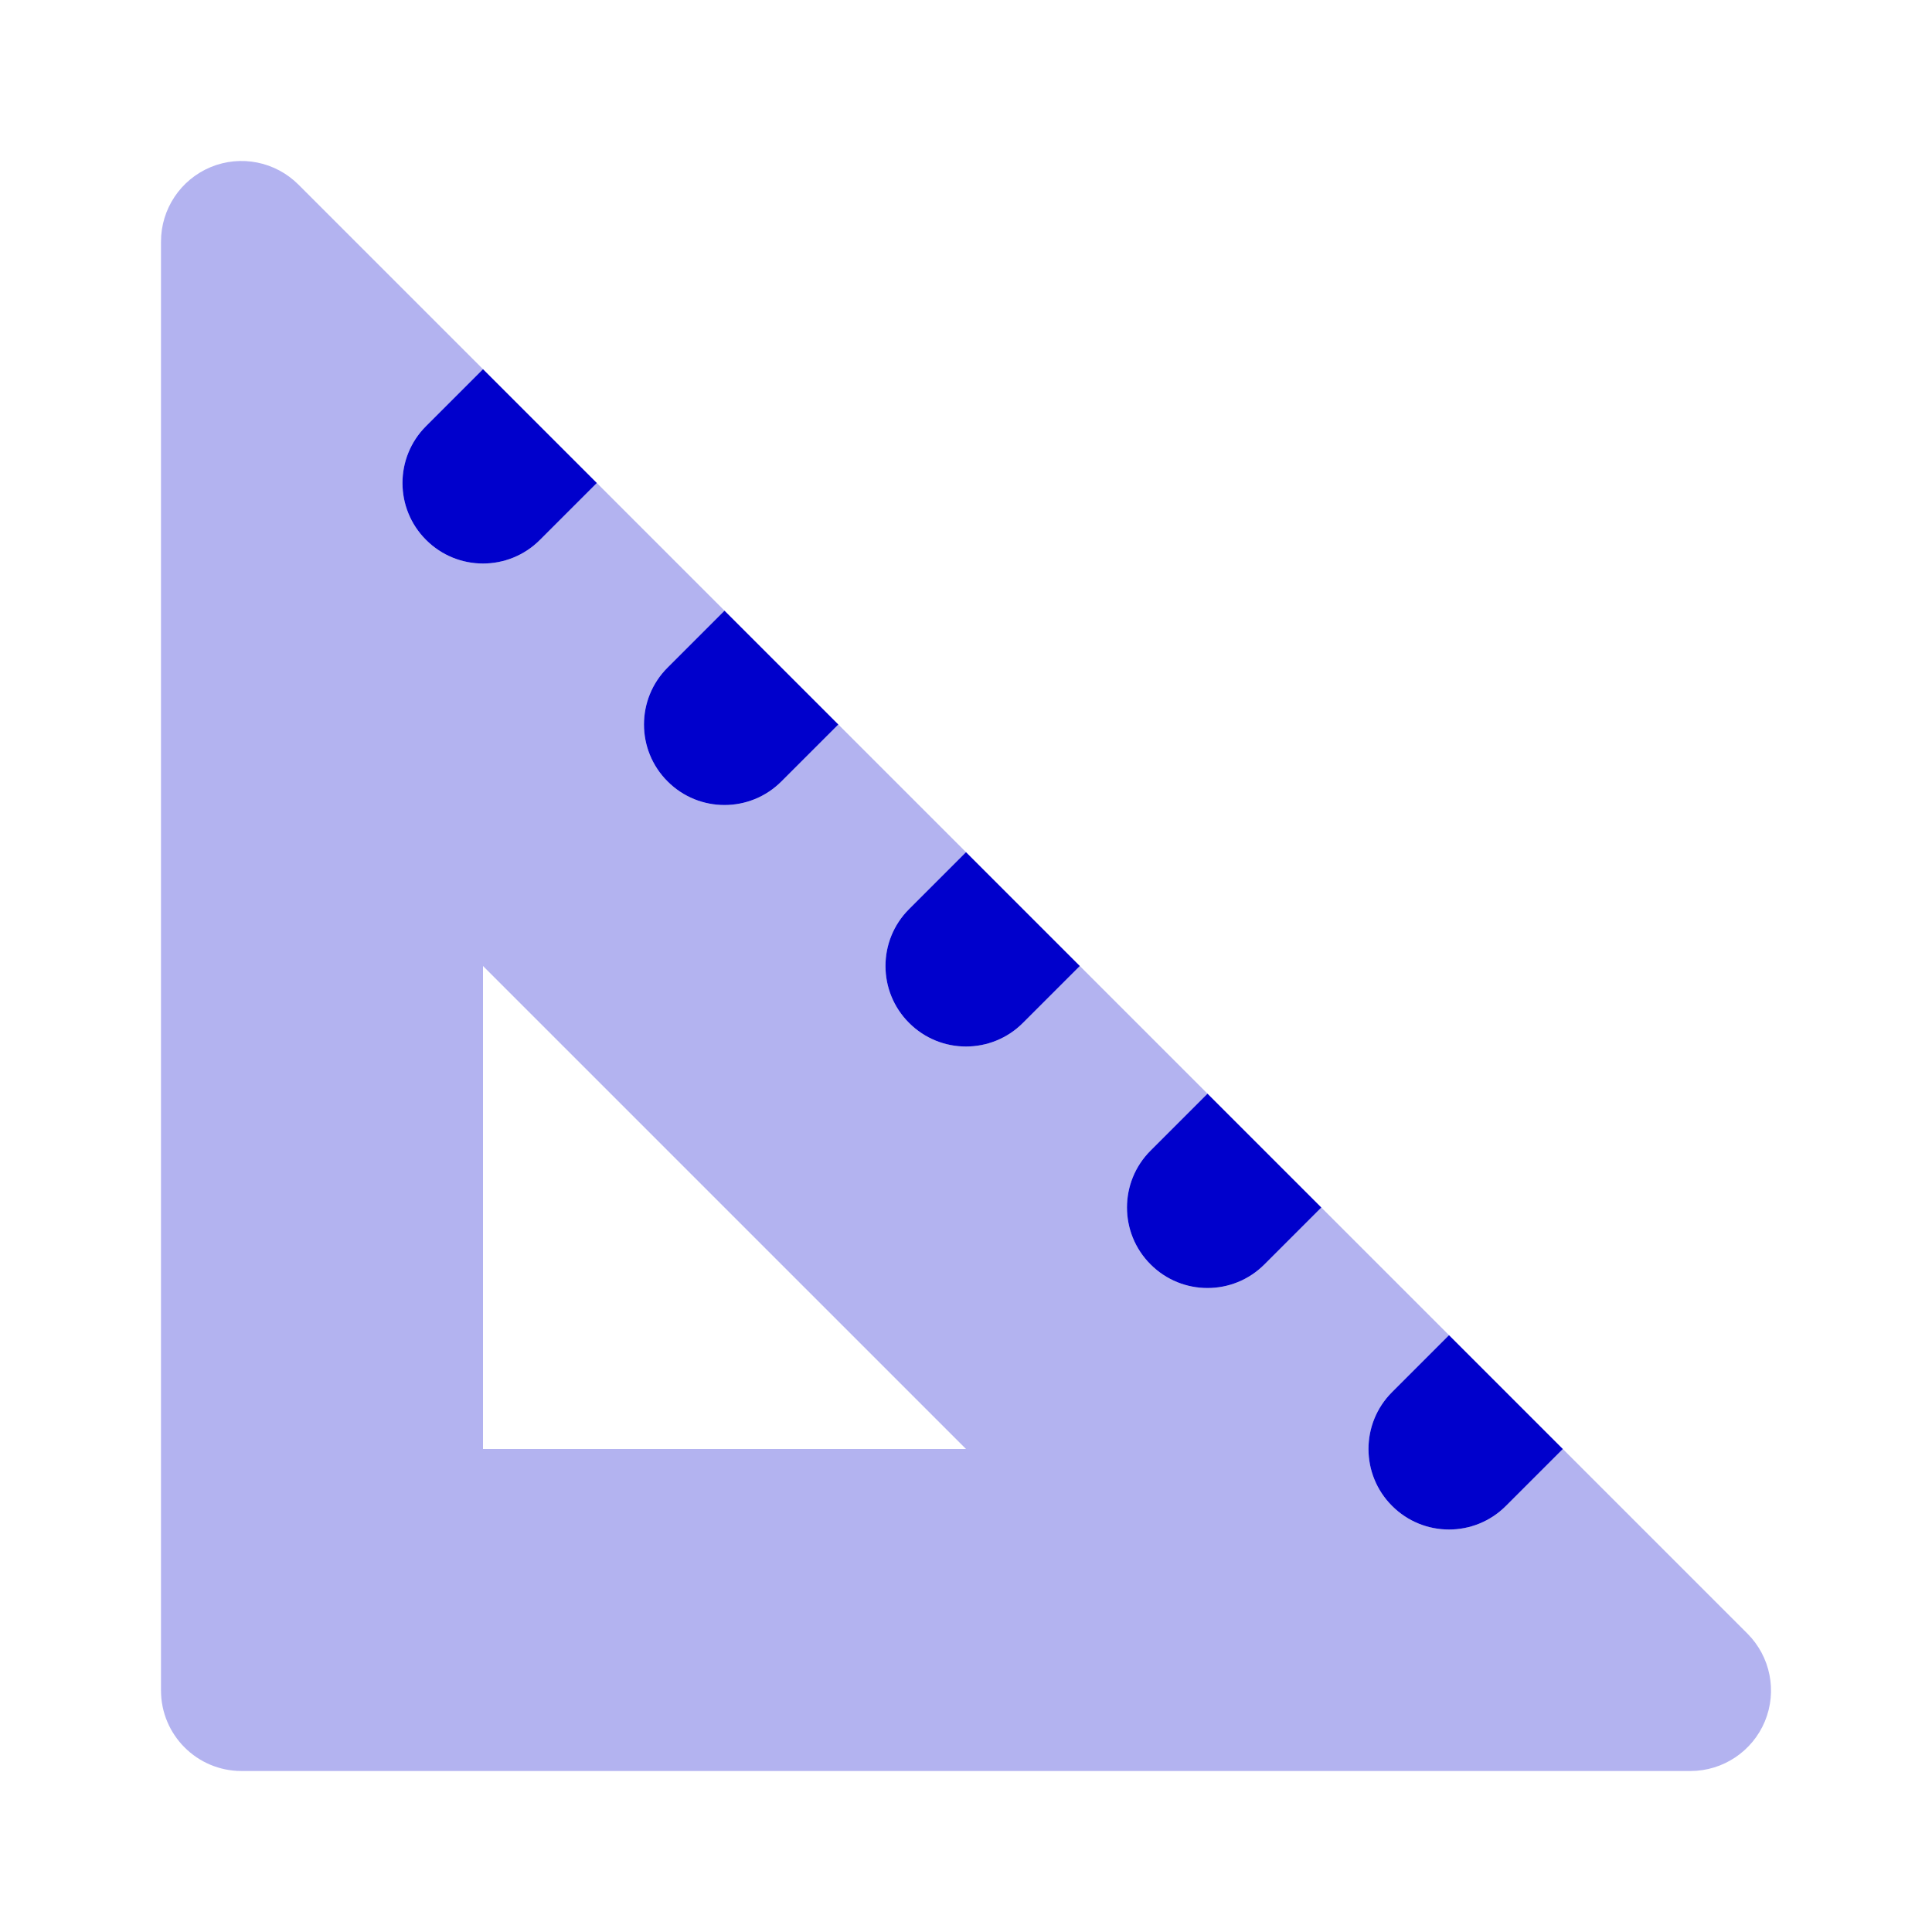 <svg width="24" height="24" viewBox="0 0 24 24" fill="none" xmlns="http://www.w3.org/2000/svg">
<path opacity="0.3" fill-rule="evenodd" clip-rule="evenodd" d="M2.617 2.076C2.991 1.921 3.421 2.007 3.707 2.293L6 4.586L5.293 5.293C4.902 5.683 4.902 6.317 5.293 6.707C5.683 7.098 6.317 7.098 6.707 6.707L7.414 6L9 7.586L8.293 8.293C7.902 8.683 7.902 9.317 8.293 9.707C8.683 10.098 9.317 10.098 9.707 9.707L10.414 9L12 10.586L11.293 11.293C10.902 11.683 10.902 12.317 11.293 12.707C11.683 13.098 12.317 13.098 12.707 12.707L13.414 12L15 13.586L14.293 14.293C13.902 14.683 13.902 15.317 14.293 15.707C14.683 16.098 15.317 16.098 15.707 15.707L16.414 15L18 16.586L17.293 17.293C16.902 17.683 16.902 18.317 17.293 18.707C17.683 19.098 18.317 19.098 18.707 18.707L19.414 18L21.707 20.293C21.993 20.579 22.079 21.009 21.924 21.383C21.769 21.756 21.404 22 21 22H3C2.448 22 2 21.552 2 21V3C2 2.596 2.244 2.231 2.617 2.076ZM6 12V18H12L6 12Z" fill="#0000CC"/>
<path d="M6 4.586L5.293 5.293C4.902 5.683 4.902 6.317 5.293 6.707C5.683 7.098 6.317 7.098 6.707 6.707L7.414 6L6 4.586Z" fill="#0000CC"/>
<path d="M9 7.586L8.293 8.293C7.902 8.683 7.902 9.317 8.293 9.707C8.683 10.098 9.317 10.098 9.707 9.707L10.414 9L9 7.586Z" fill="#0000CC"/>
<path d="M12 10.586L11.293 11.293C10.902 11.683 10.902 12.317 11.293 12.707C11.683 13.098 12.317 13.098 12.707 12.707L13.414 12L12 10.586Z" fill="#0000CC"/>
<path d="M15 13.586L14.293 14.293C13.902 14.683 13.902 15.317 14.293 15.707C14.683 16.098 15.317 16.098 15.707 15.707L16.414 15L15 13.586Z" fill="#0000CC"/>
<path d="M18 16.586L17.293 17.293C16.902 17.683 16.902 18.317 17.293 18.707C17.683 19.098 18.317 19.098 18.707 18.707L19.414 18L18 16.586Z" fill="#0000CC"/>
</svg>
